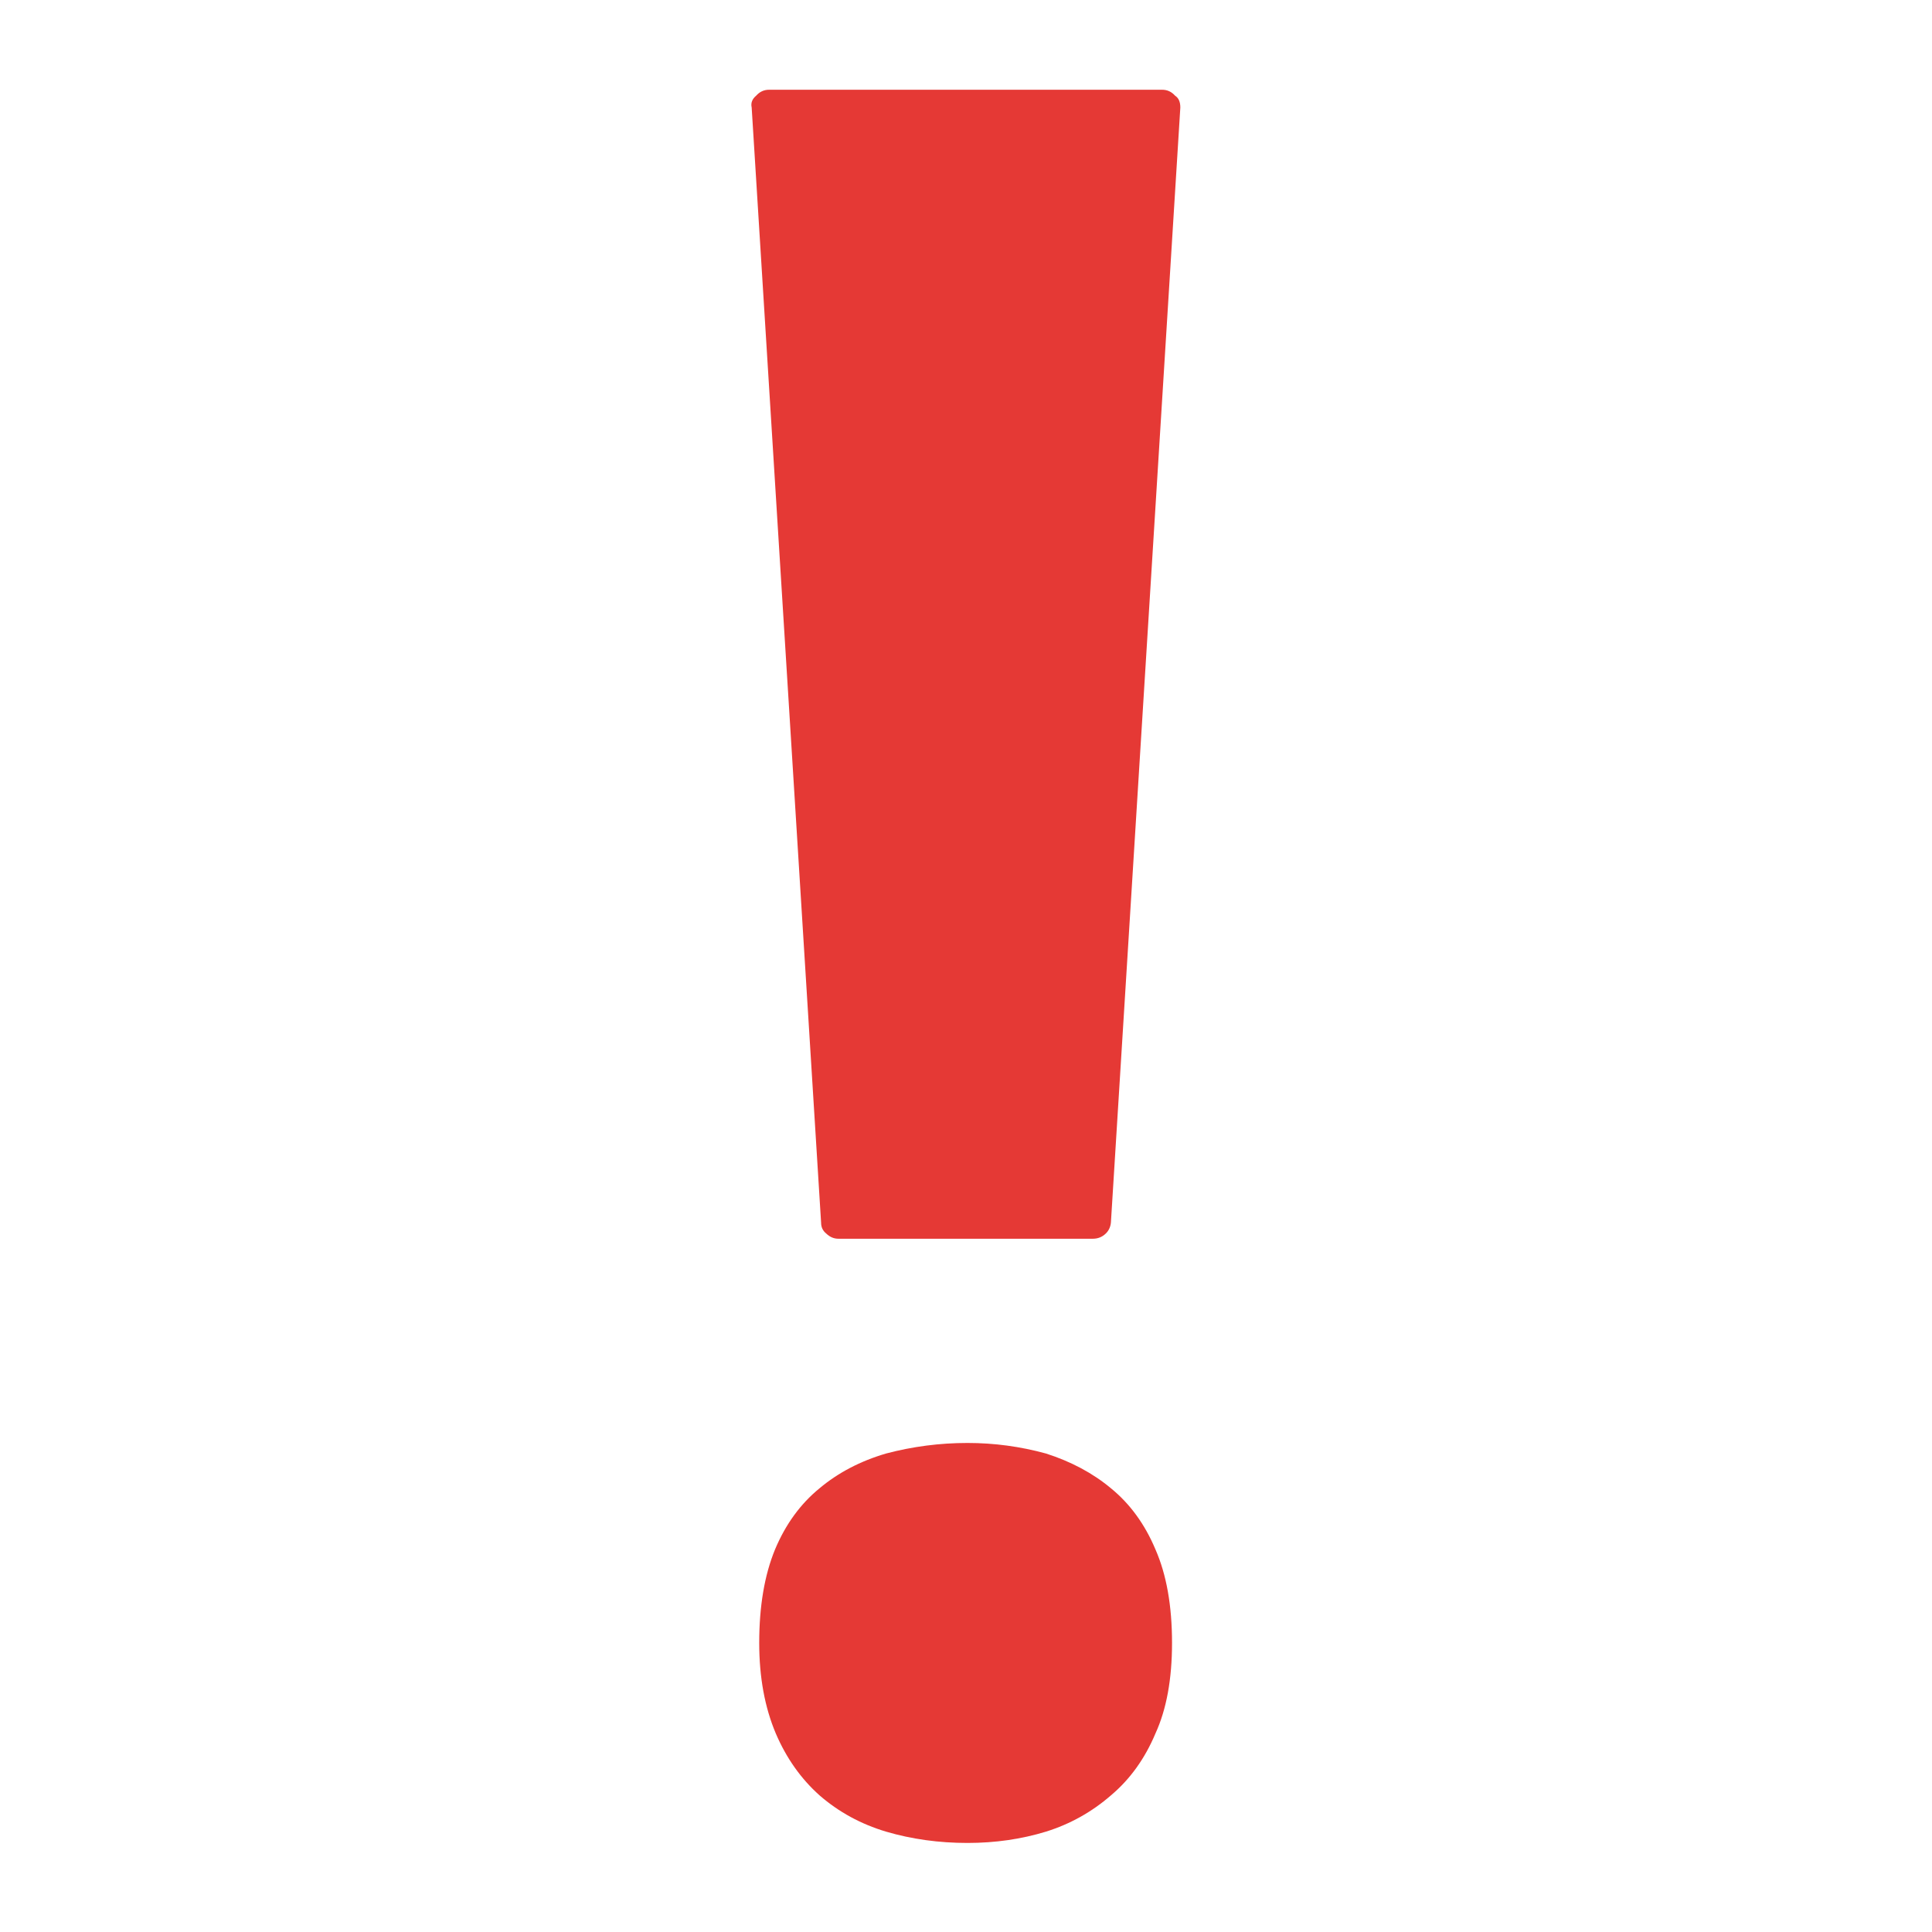 
<svg xmlns="http://www.w3.org/2000/svg" version="1.1" xmlns:xlink="http://www.w3.org/1999/xlink" preserveAspectRatio="none" x="0px" y="0px" width="128px" height="128px" viewBox="0 0 128 128">
<defs>
<g id="Layer0_0_MEMBER_0_FILL">
<path fill="#E53935" stroke="none" d="
M 50.1 6.3
Q 49.7 6.6 49.8 7
L 54.4 73.15
Q 54.4 73.55 54.75 73.8 55.1 74.1 55.55 74.1
L 72.4 74.1
Q 72.9 74.1 73.25 73.8 73.55 73.55 73.6 73.15
L 78.2 7
Q 78.2 6.5 77.85 6.3 77.5 5.95 77 5.95
L 50.95 5.95
Q 50.45 5.95 50.1 6.3 Z"/>
</g>

<g id="Layer0_0_MEMBER_1_FILL">
<path fill="#E53935" stroke="none" d="
M 73.6 98.6
Q 71.8 97.1 69.3 96.3 66.75 95.6 64.1 95.6 61.35 95.6 58.7 96.3 56.15 97.05 54.3 98.6 52.4 100.15 51.35 102.65 50.3 105.2 50.3 108.85 50.3 112.25 51.4 114.85 52.45 117.3 54.3 118.95 56.2 120.6 58.7 121.35 61.25 122.1 64.1 122.1 66.85 122.1 69.3 121.35 71.7 120.6 73.6 118.95 75.5 117.35 76.55 114.85 77.65 112.45 77.65 108.85 77.65 105.15 76.55 102.65 75.5 100.15 73.6 98.6 Z"/>
</g>
</defs>

<g id="Layer_1">
<g transform="matrix( 1, 0, 0, 1.117, 0,-0.7) ">
<use xlink:href="#Layer0_0_MEMBER_0_FILL"/>
</g>

<g transform="matrix( 1, 0, 0, 1, 0,0) ">
<use xlink:href="#Layer0_0_MEMBER_1_FILL"/>
</g>
</g>
</svg>
